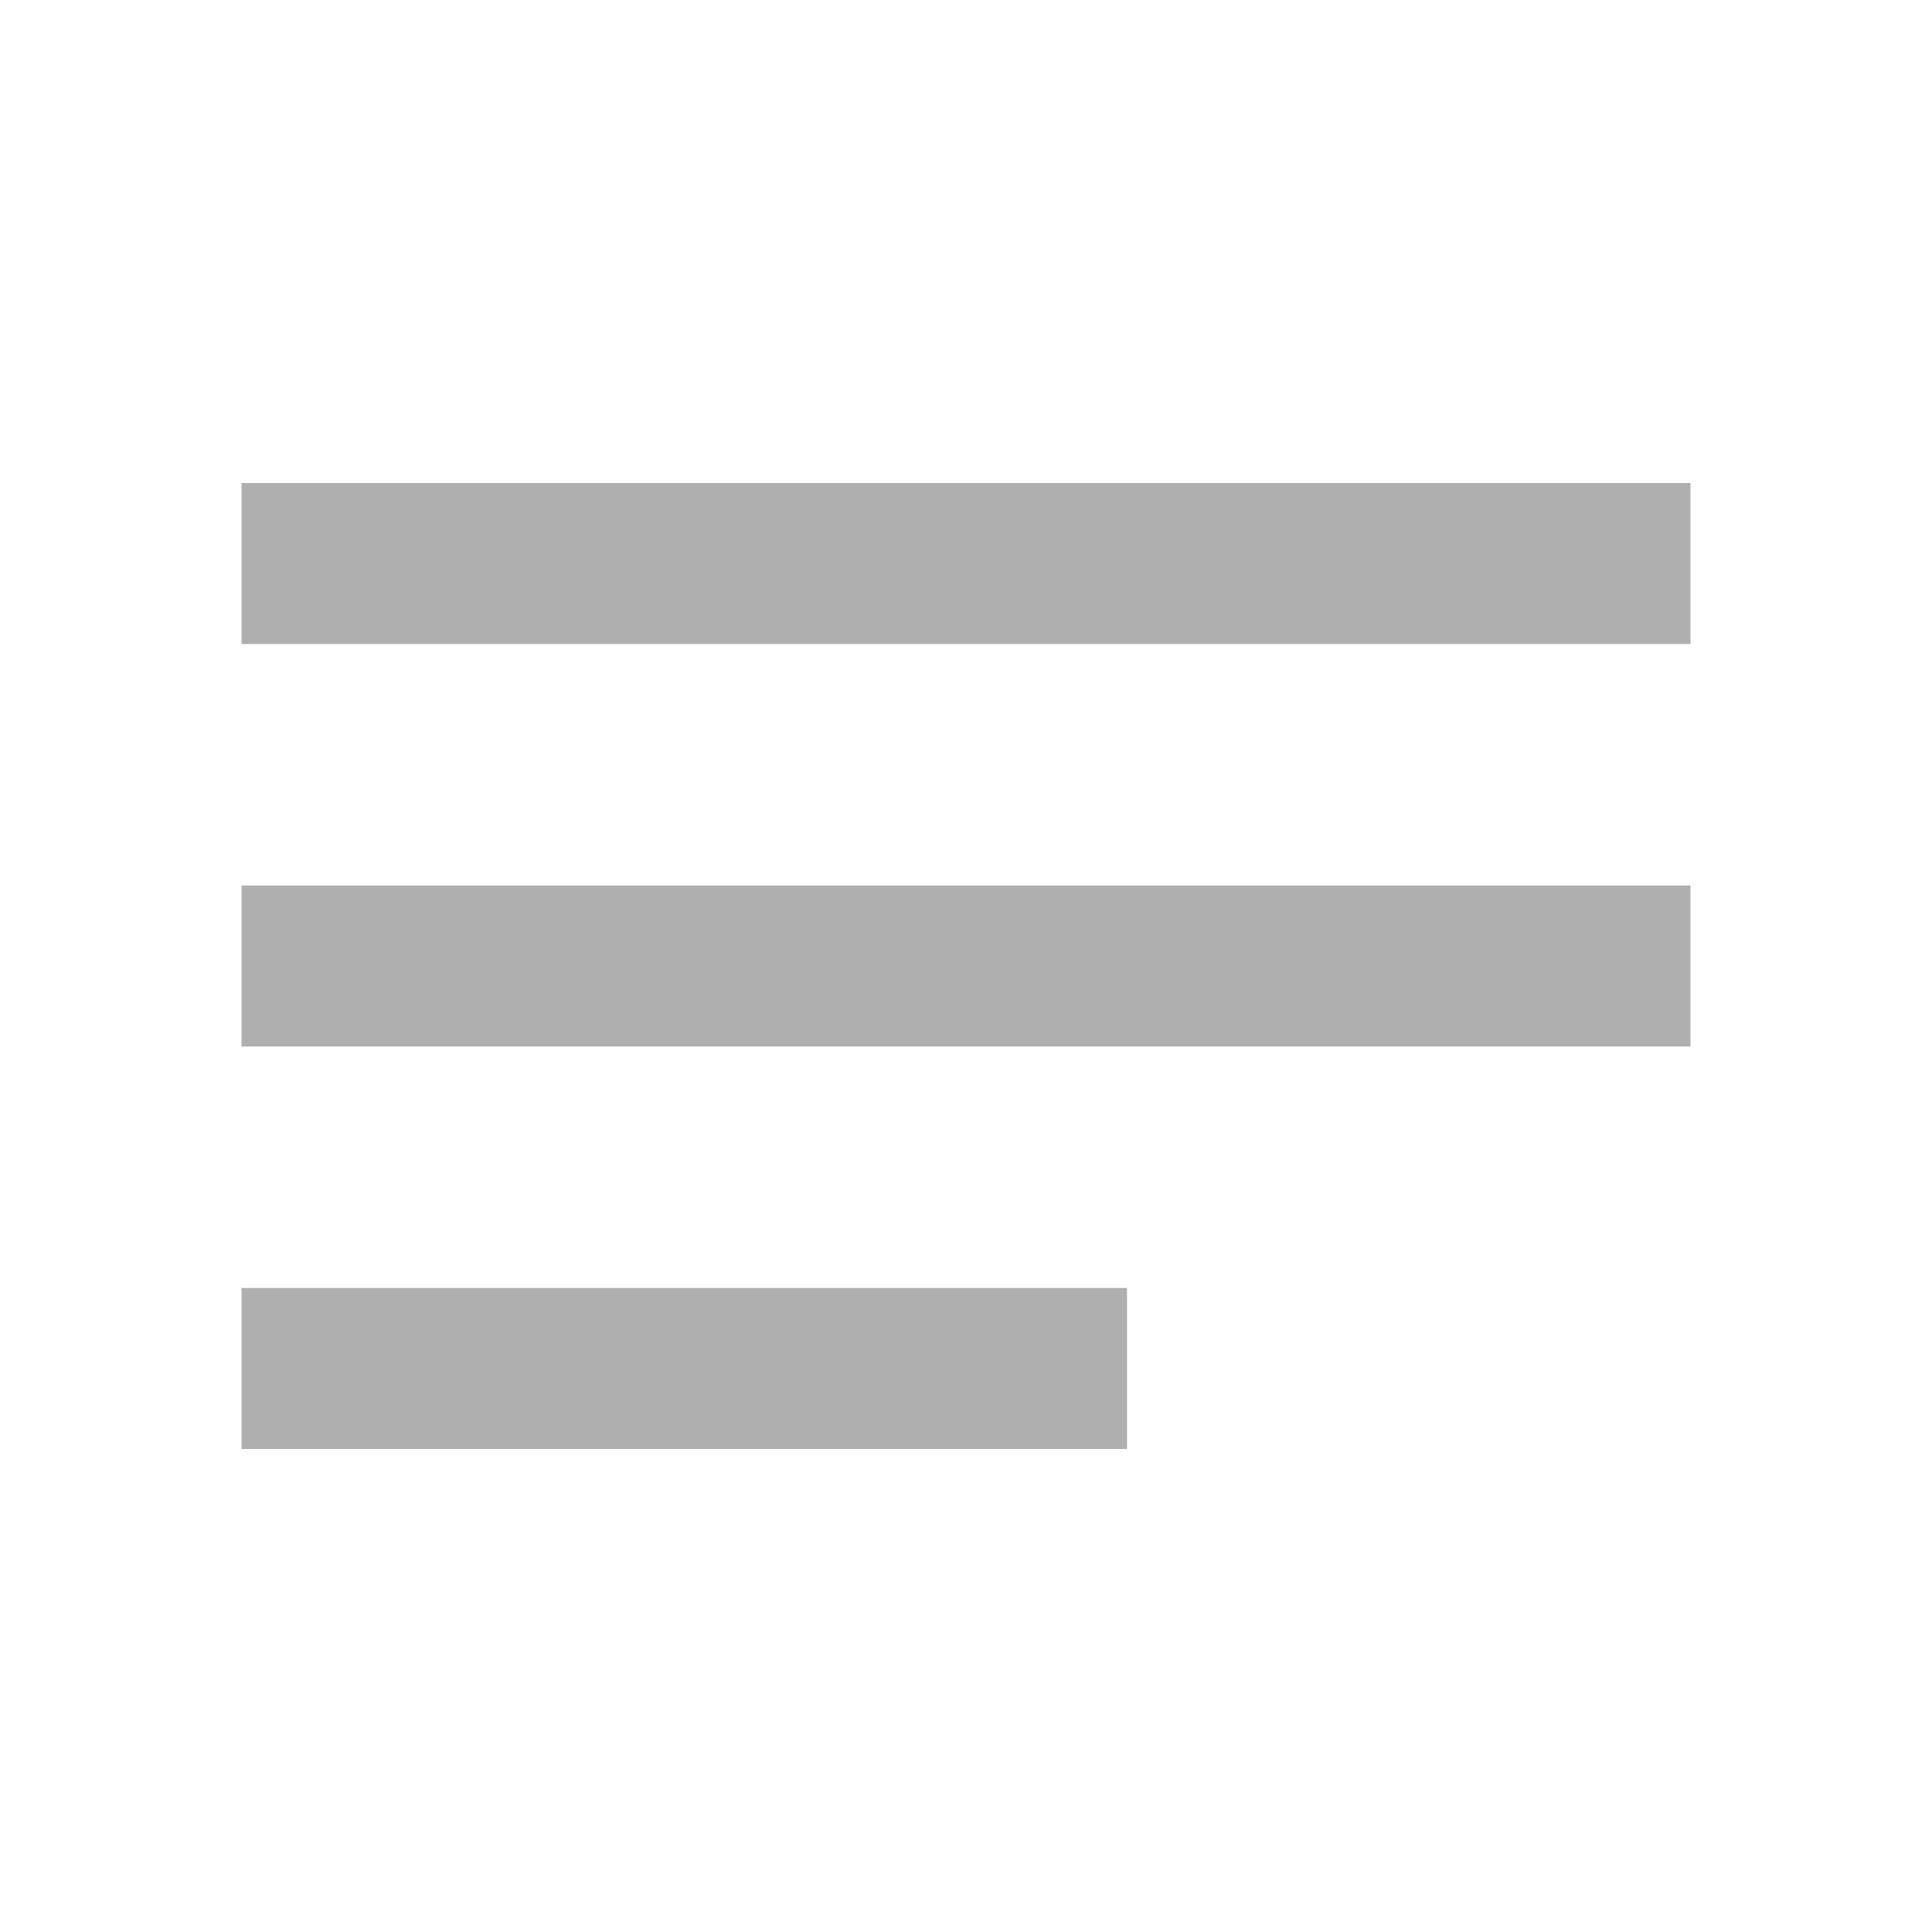 <svg id="menu-grey" xmlns="http://www.w3.org/2000/svg" width="24" height="24" viewBox="0 0 24 24">
  <path id="Path_26255" data-name="Path 26255" d="M0,0H24V24H0Z" fill="none"/>
  <path id="Path_26256" data-name="Path 26256" d="M3,18H14V16H3Zm0-5H21V11H3ZM3,6V8H21V6Z" fill="#afafaf"/>
</svg>
